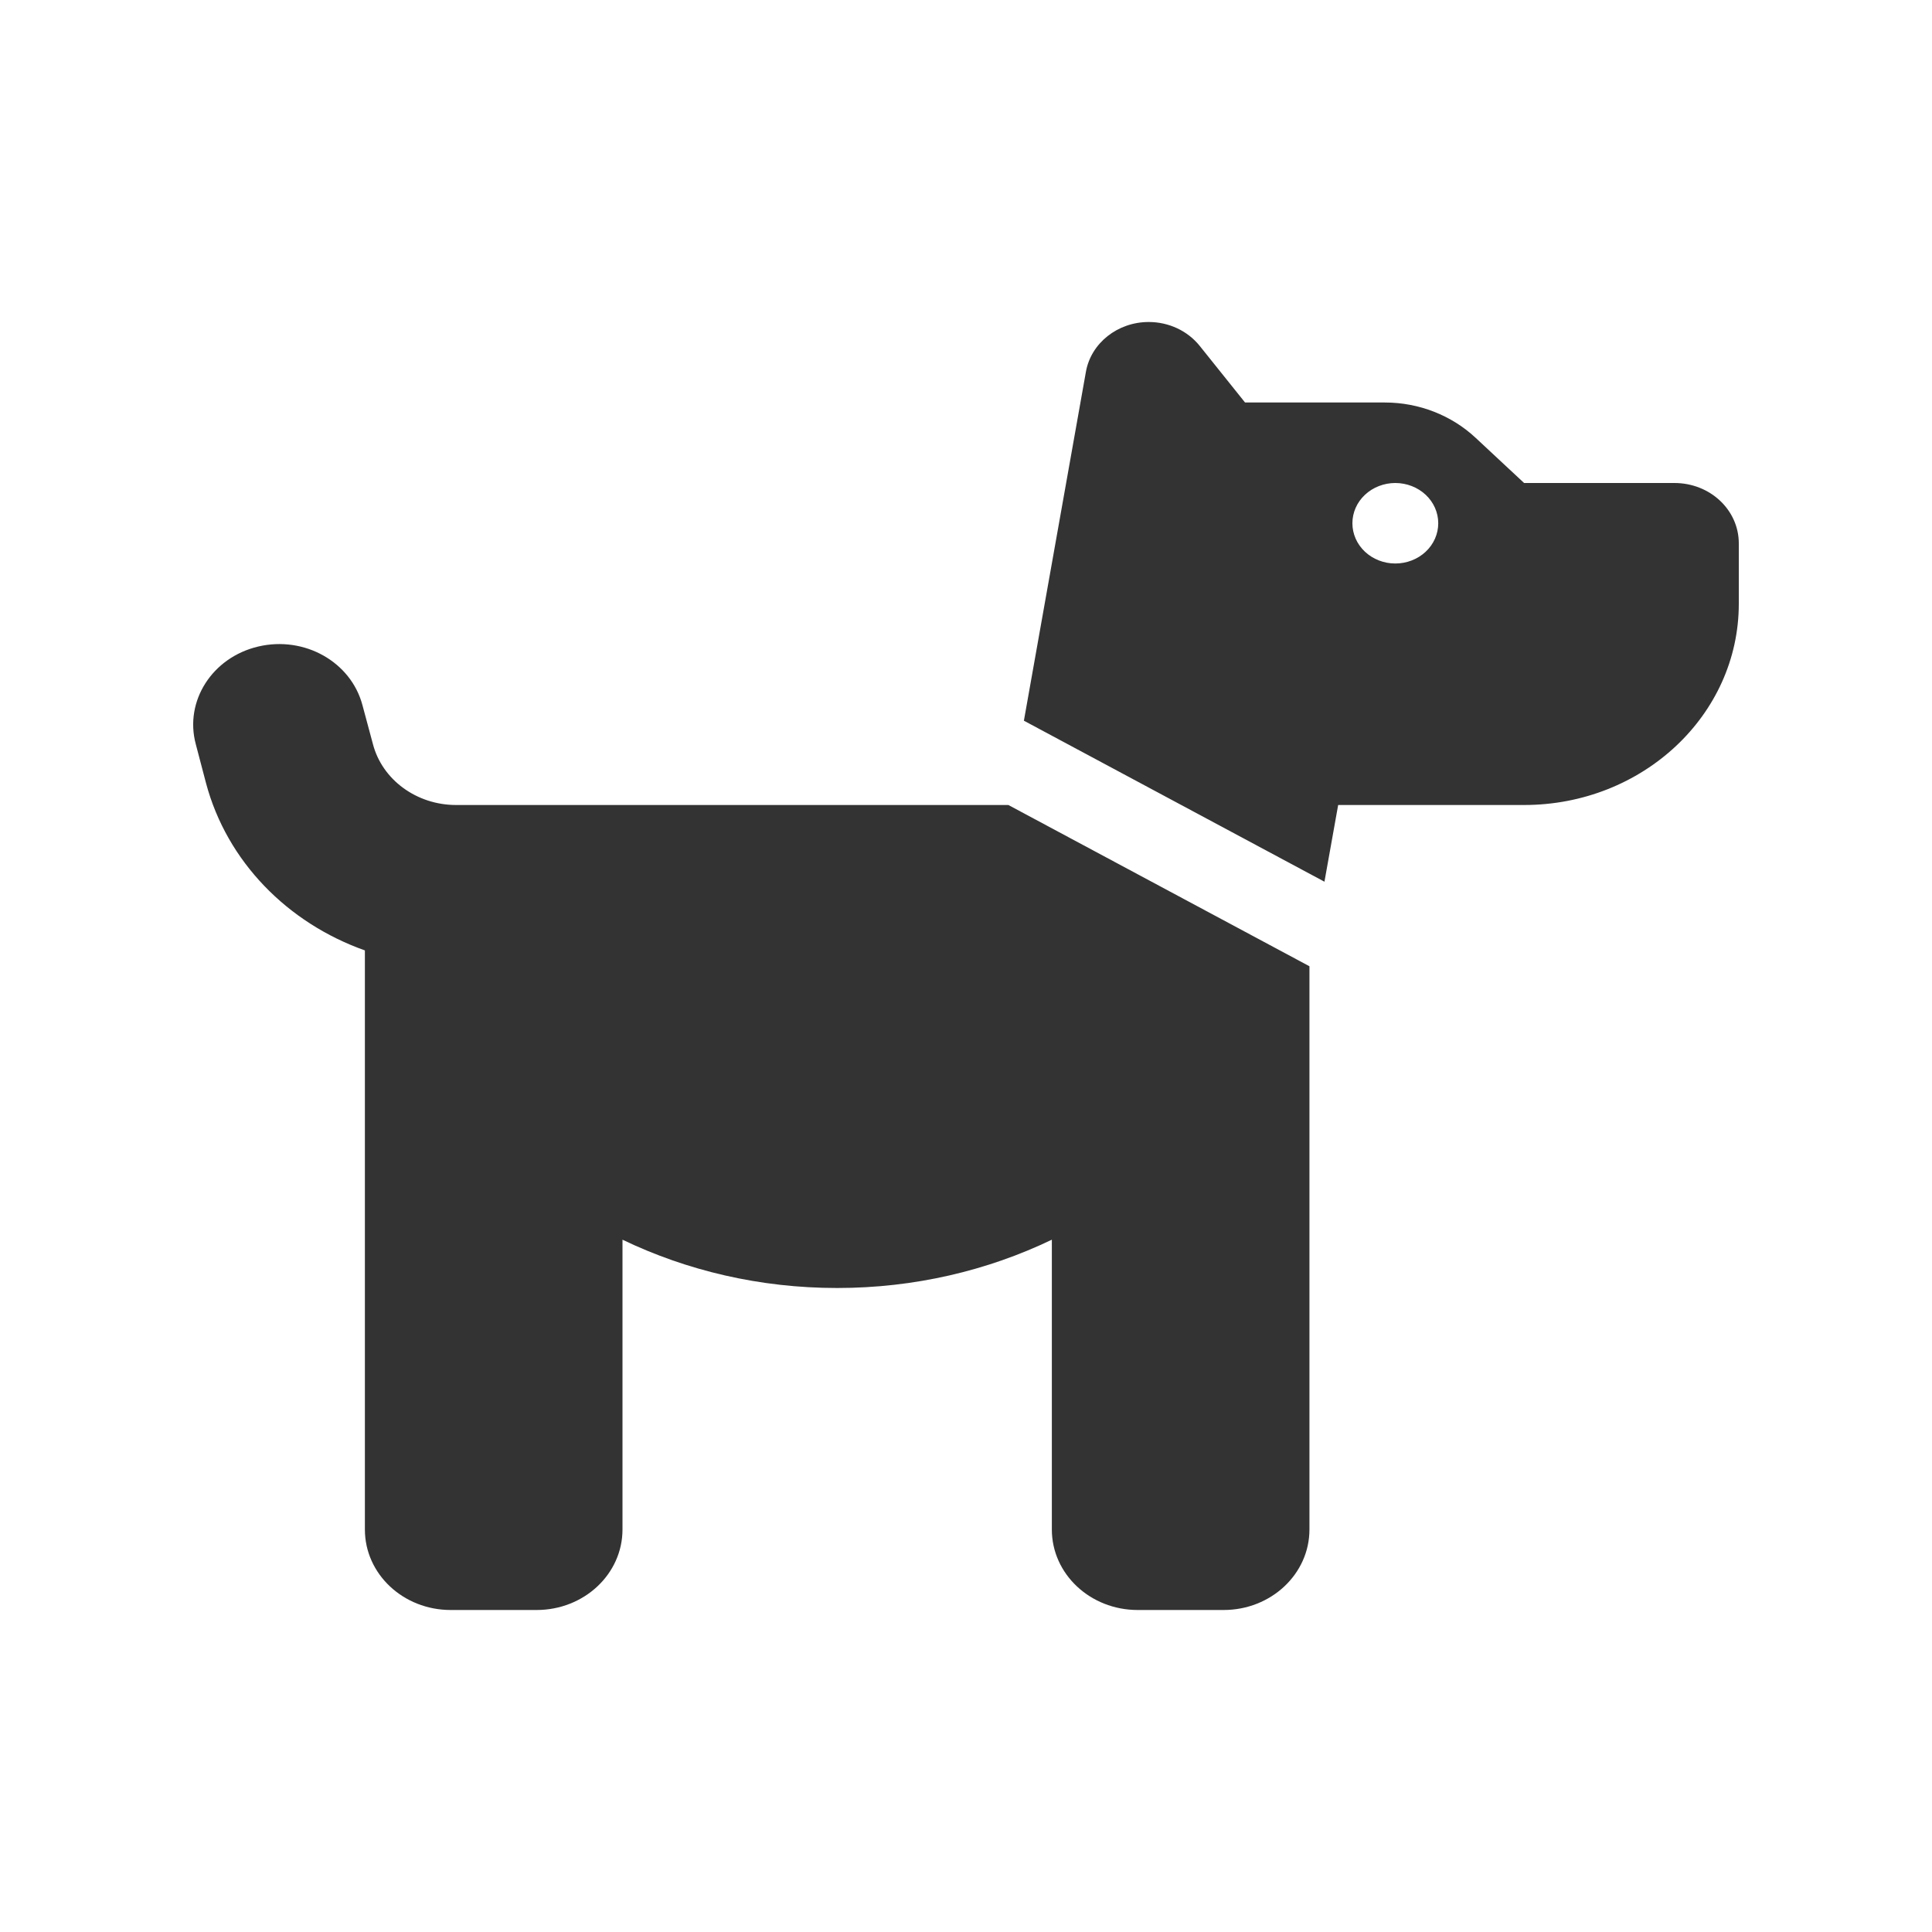 <svg width="30" height="30" viewBox="0 0 30 30" fill="none" xmlns="http://www.w3.org/2000/svg">
<path d="M15.899 11.191L16.862 5.773C16.941 5.328 17.354 5 17.837 5C18.149 5 18.441 5.137 18.629 5.371L19.333 6.25H21.504C22.033 6.25 22.541 6.449 22.916 6.801L23.666 7.5H26C26.554 7.5 27 7.918 27 8.438V9.375C27 11.102 25.508 12.5 23.666 12.5H22.333H21.666H20.779L20.566 13.691L15.899 11.191ZM20.333 15.004V23.75C20.333 24.441 19.737 25 19 25H17.666C16.929 25 16.333 24.441 16.333 23.75V19.25C15.333 19.73 14.199 20 12.999 20C11.799 20 10.666 19.73 9.666 19.25V23.75C9.666 24.441 9.07 25 8.332 25H6.999C6.261 25 5.666 24.441 5.666 23.75V14.758C4.465 14.332 3.524 13.379 3.199 12.16L3.04 11.555C2.861 10.887 3.295 10.207 4.011 10.039C4.728 9.871 5.449 10.277 5.628 10.949L5.791 11.555C5.936 12.109 6.47 12.5 7.082 12.5H8.332H8.999H15.658L20.333 15.004ZM22.333 8.125C22.333 7.959 22.263 7.8 22.138 7.683C22.013 7.566 21.843 7.5 21.666 7.5C21.49 7.5 21.32 7.566 21.195 7.683C21.07 7.8 21 7.959 21 8.125C21 8.291 21.07 8.45 21.195 8.567C21.32 8.684 21.49 8.75 21.666 8.75C21.843 8.75 22.013 8.684 22.138 8.567C22.263 8.45 22.333 8.291 22.333 8.125Z" fill="#333"/>
</svg>
